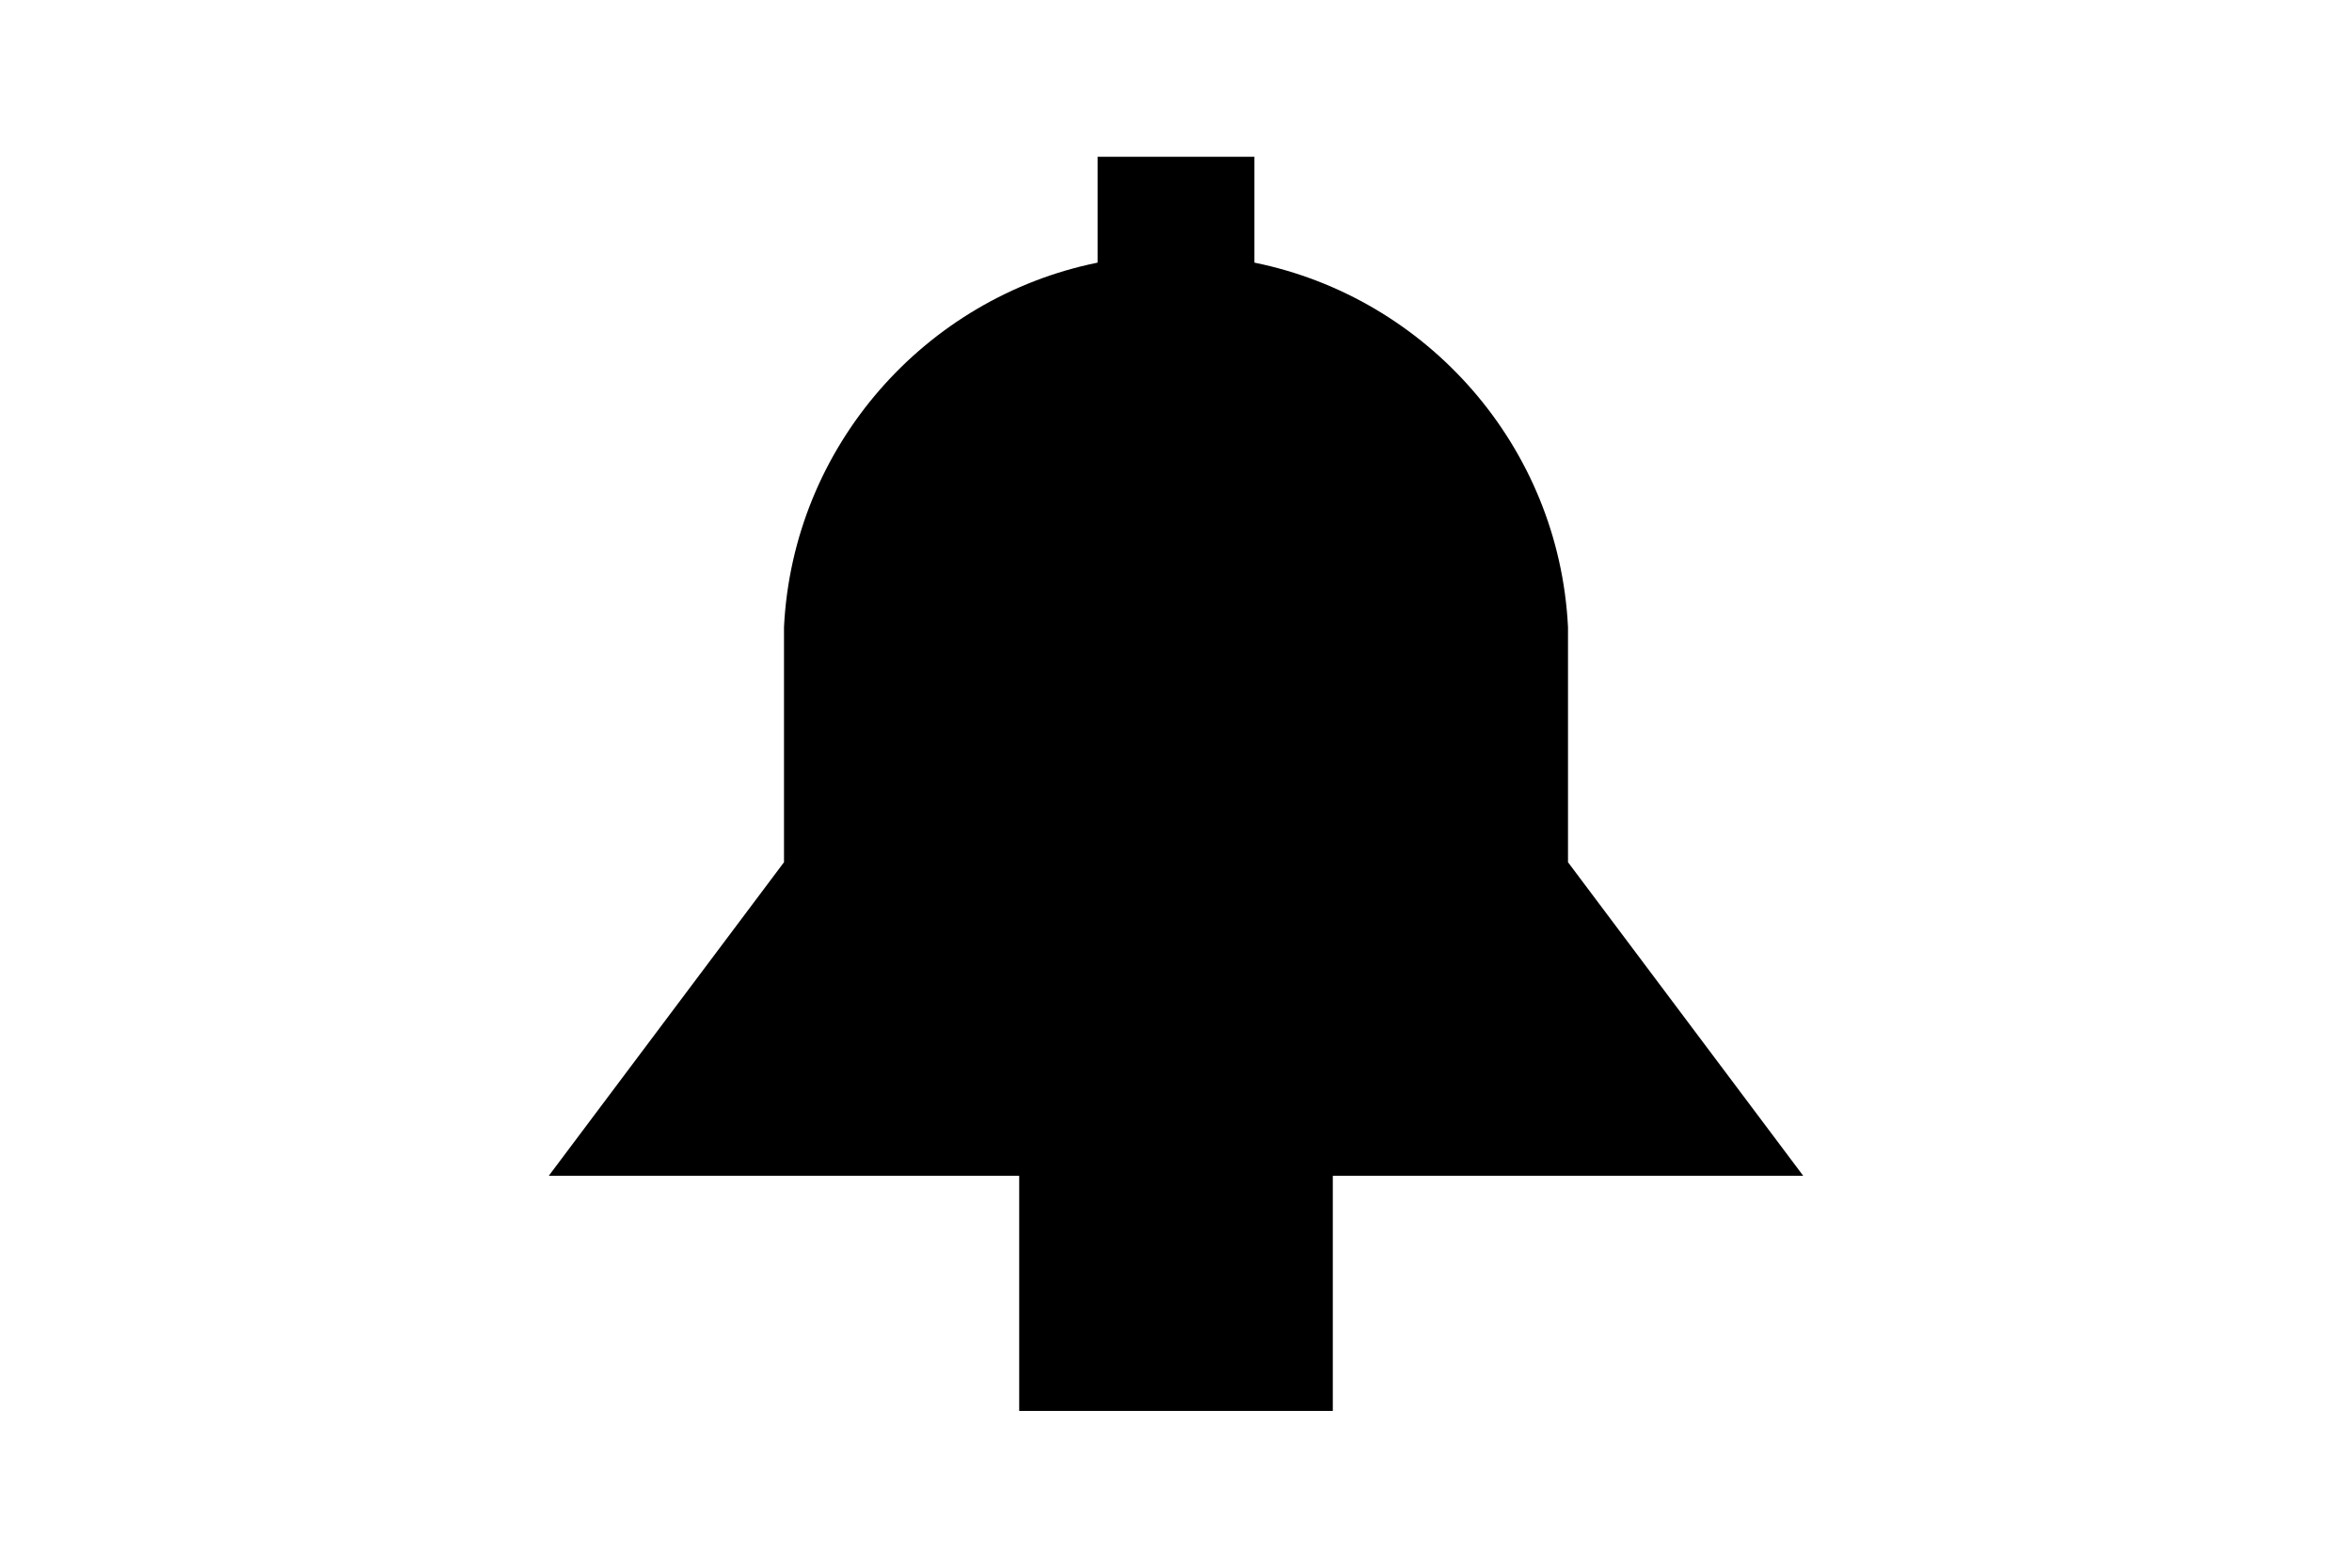 <svg id="Bell" width="3.75em" height="2.5em" viewBox="-14 -4 60 40" xmlns="http://www.w3.org/2000/svg" xmlns:xlink="http://www.w3.org/1999/xlink">
    <defs>
        <style type="text/css">
        <![CDATA[ 

            :root {
                --animationLength: 1.5s;
            }

            .bow-animation {
                animation: Bow 1.5s;
                -webkit-transform-origin: 50% 8%;
                -moz-transform-origin: 50% 8%;
                -ms-transform-origin: 50% 8%;
                transform-origin: 50% 8%;
            }

            .clapper-animation {
                animation: Clapper 1.5s;
                transform-origin: 50% 8%;
                -webkit-transform-origin: 50% 8%;
                -moz-transform-origin: 50% 8%;
                -ms-transform-origin: 50% 8%;
                transform-origin: 50% 8%;
            }
                
            
            .badge-animation {
                transform: scale(0);
                animation: Badge 1.5s forwards;
                -webkit-transform-origin: 50% 50%;
                -moz-transform-origin: 50% 50%;
                -ms-transform-origin: 50% 50%;
                transform-origin: 50% 50%;
                background-color: #006def
            }

            .bow-animation, .clapper-animation, .badge-animation {
                transform-box: fill-box;
                animation-fill-mode: forwards;
                animation-delay: 2.5s;
            }
            
            @keyframes Bow{
                0% { 
                    -webkit-transform: rotate(0deg);
                    -moz-transform: rotate(0deg);
                    -ms-transform: rotate(0deg);
                    transform: rotate(0deg);
                    animation-timing-function: ease-out;
                }
                15% { 
                    -webkit-transform: rotate(-45deg); 
                    -moz-transform: rotate(-45deg); 
                    -ms-transform: rotate(-45deg); 
                    transform: rotate(-45deg); 
                    animation-timing-function: ease-out; 
                }
                40% { 
                    -webkit-transform: rotate(30deg); 
                    -moz-transform: rotate(30deg); 
                    -ms-transform: rotate(30deg); 
                    transform: rotate(30deg); 
                    animation-timing-function: ease-out; 
                }
                60% { 
                    -webkit-transform: rotate(-20deg); 
                    -moz-transform: rotate(-20deg); 
                    -ms-transform: rotate(-20deg);
                    transform: rotate(-20deg); 
                    animation-timing-function: ease-out; 
                }
                75% { 
                    -webkit-transform: rotate(10deg); 
                    -moz-transform: rotate(10deg); 
                    -ms-transform: rotate(10deg);
                    transform: rotate(10deg); 
                    animation-timing-function: ease-out; 
                }
                90% { 
                    -webkit-transform: rotate(-6deg); 
                    -moz-transform: rotate(-6deg); 
                    -ms-transform: rotate(-6deg);
                    transform: rotate(-6deg); 
                    animation-timing-function: ease-out; 
                }
                100% { 
                    -webkit-transform: rotate(0deg); 
                    -moz-transform: rotate(0deg); 
                    -ms-transform: rotate(0deg);
                    transform: rotate(0deg); 
                    animation-timing-function: ease-out; 
                }
            }
            
            @keyframes Clapper{
                0% { 
                    -webkit-transform: rotate(0deg); 
                    -moz-transform: rotate(0deg); 
                    -ms-transform: rotate(0deg);
                    transform: rotate(0deg);  
                    animation-timing-function: ease-out;
                }
                10% { 
                    -webkit-transform: rotate(-18deg); 
                    -moz-transform: rotate(-18deg); 
                    -ms-transform: rotate(-18deg);
                    transform: rotate(-18deg); 
                    animation-timing-function: ease-out; 
                }
                20% { 
                    -webkit-transform: rotate(-45deg); 
                    -moz-transform: rotate(-45deg); 
                    -ms-transform: rotate(-45deg); 
                    transform: rotate(-45deg); 
                    animation-timing-function: ease-out; 
                }
            
                43% { 
                    -webkit-transform: rotate(40deg); 
                    -moz-transform: rotate(40deg); 
                    -ms-transform: rotate(40deg); 
                    transform: rotate(40deg); 
                    animation-timing-function: ease-out; 
                }
                60% { 
                    -webkit-transform: rotate(-40deg); 
                    -moz-transform: rotate(-40deg); 
                    -ms-transform: rotate(-40deg); 
                    transform: rotate(-40deg); 
                    animation-timing-function: ease-out; 
                }
            
                80% { 
                    -webkit-transform: rotate(26deg); 
                    -moz-transform: rotate(26deg); 
                    -ms-transform: rotate(26deg); 
                    transform: rotate(26deg);  
                    animation-timing-function: ease-out; 
                }
                90% { 
                    -webkit-transform: rotate(-3deg); 
                    -moz-transform: rotate(-3deg); 
                    -ms-transform: rotate(-3deg); 
                    transform: rotate(-3deg); 
                    animation-timing-function: ease-out; 
                }
                100% { 
                    -webkit-transform: rotate(0deg); 
                    -moz-transform: rotate(0deg); 
                    -ms-transform: rotate(0deg);
                    transform: rotate(0deg); 
                    animation-timing-function: ease-out; 
                }
            }
            
            @keyframes Badge{
                0% {transform: scale(0);
                    animation-timing-function: ease; 
                }
                66% {transform: scale(1);
                    animation-timing-function: ease; 
                } 
                100% {transform: scale(1);
                    animation-timing-function: ease; 
                } 
            }
            ]]>
            
            </style>
        <mask id="bow-mask" >
            <g class="bow-animation"> 
                <rect fill="white"  x="-16" y="-2" width="64" height="40" />
                <path fill="black" d="M20,-2 L12,-2 L12,1.184 L11.875,1.229 C7.421,2.856 4.245,7.026 4.002,11.901 L4,17.333 L-4,28 L36,28 L28,17.333 L28,12 L27.981,11.696 C27.624,6.856 24.473,2.805 20.094,1.218 L20,1.184 L20,-2 Z"></path>
            </g>
        </mask>
    </defs>
    <g mask="url(#bow-mask)">
        <g class="clapper-animation">
            <polygon points="12 32 20 32 20 21 17 21 17 1 15 1 15 21 12 21"></polygon>
        </g>   
    </g>   
    <g class="bow-animation">
        <path d="M26,18 L26,12 C25.771,7.388 22.405,3.595 18,2.701 L18,0 L14,0 L14,2.701 C9.595,3.595 6.229,7.388 6,12 L6,18 L0,26 L32,26 L26,18 Z"></path>
    </g>
    <g class="badge-animation">
        <circle fill="#006def" cx="34" cy="0" r="3.5"/>
    </g>  
</svg>